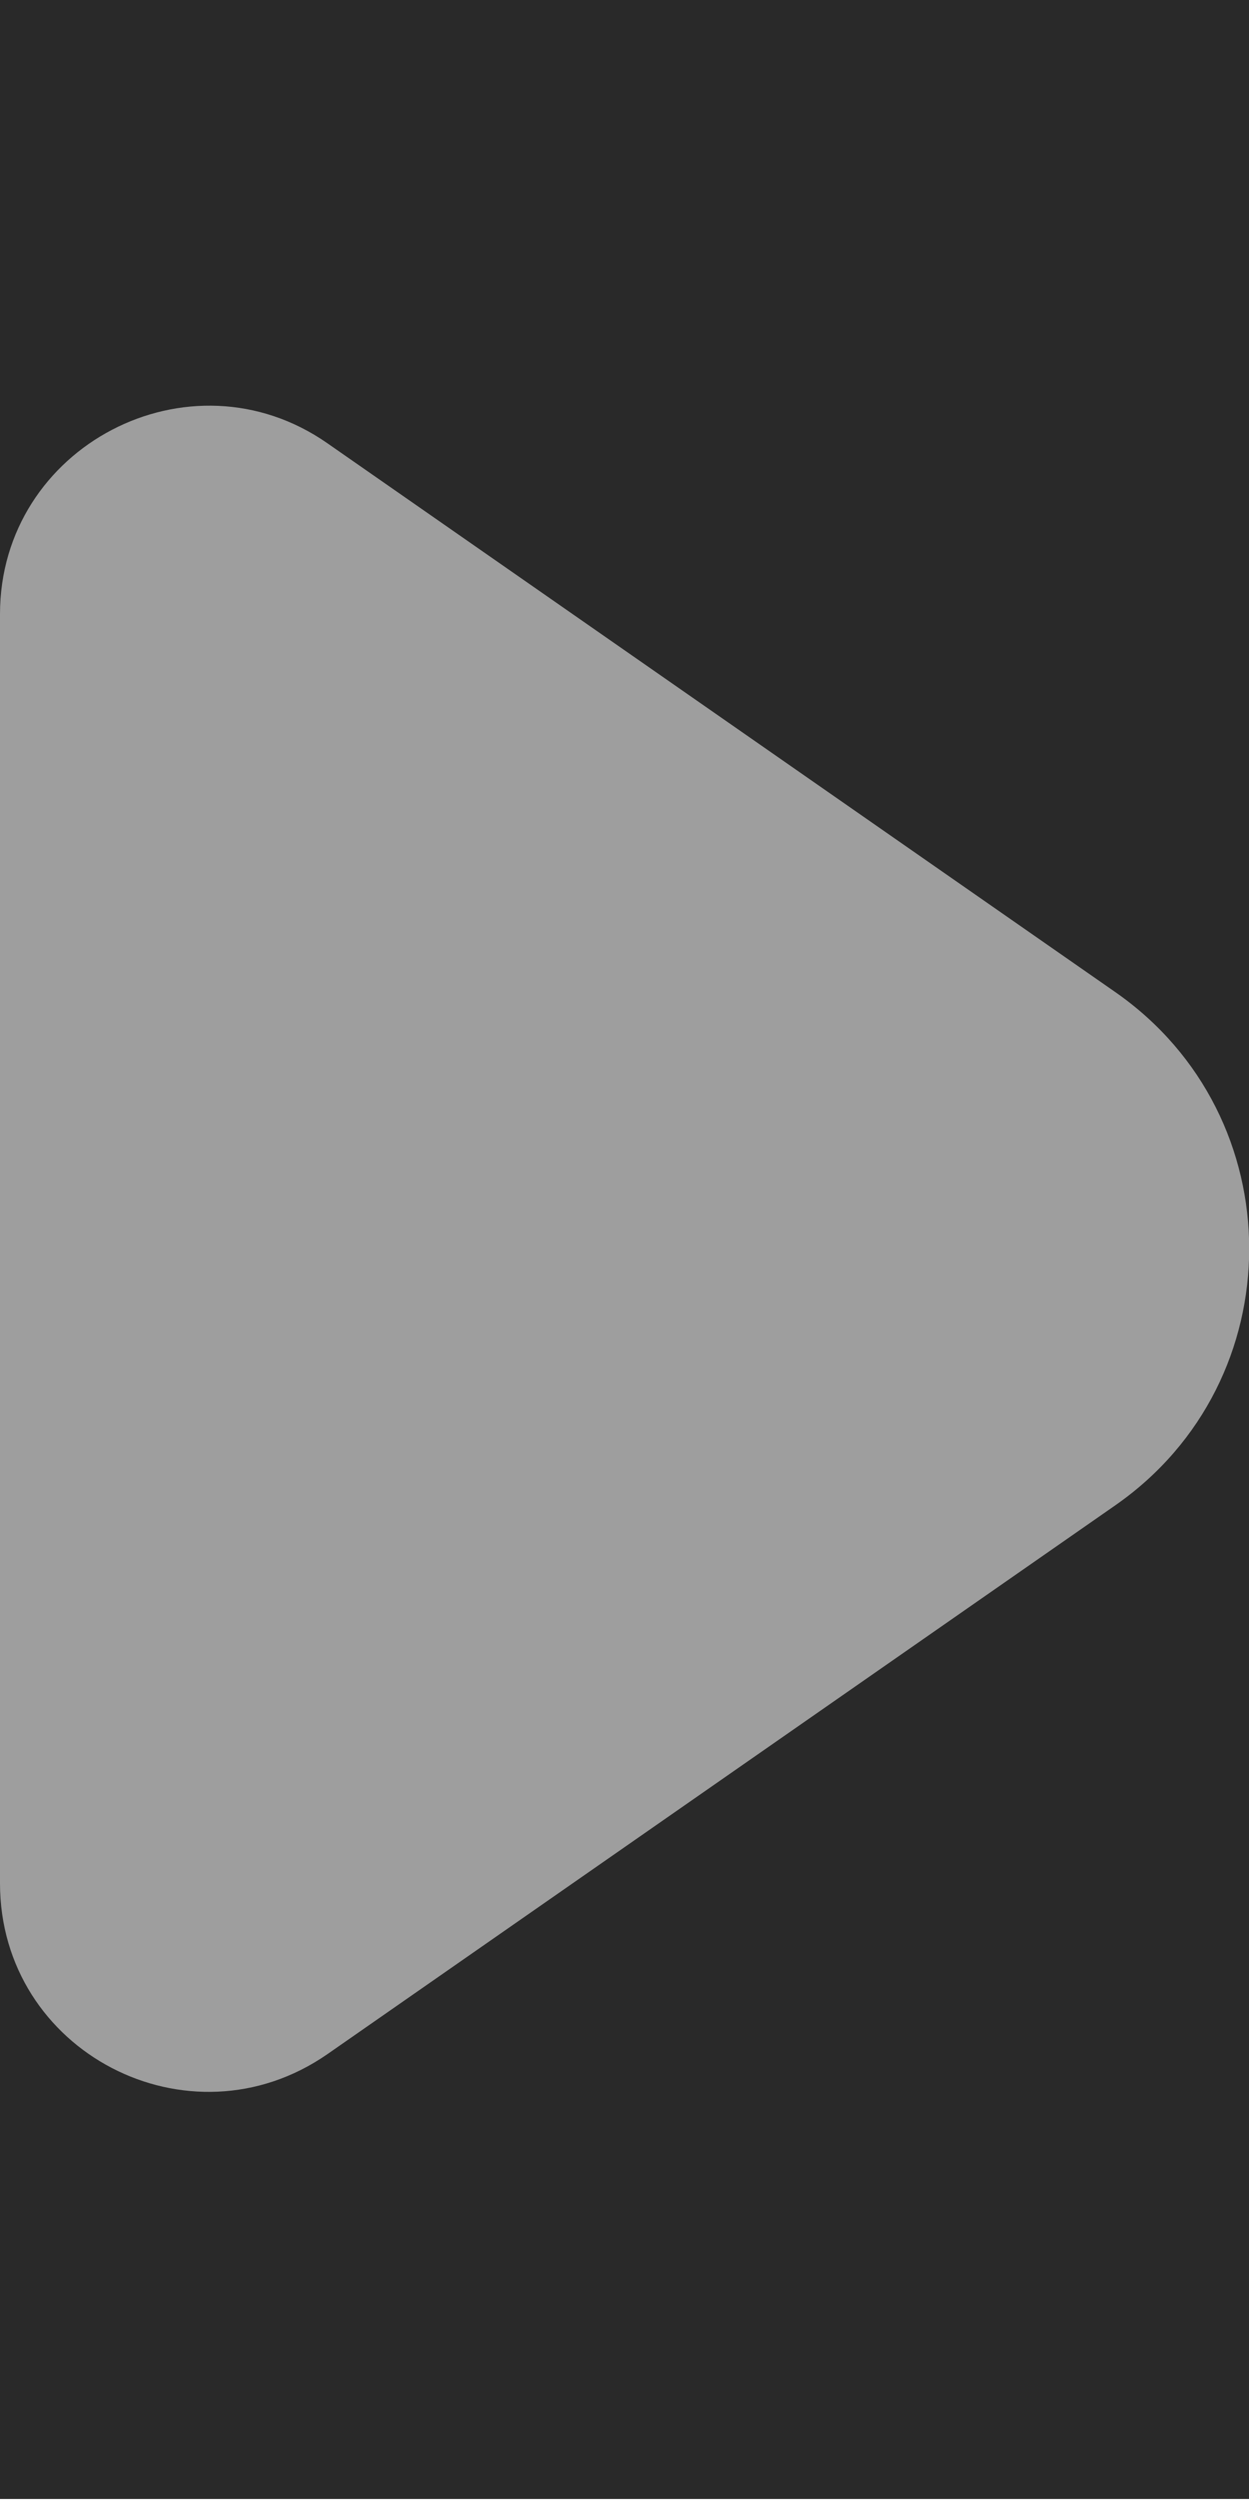 <?xml version="1.0" encoding="UTF-8" standalone="no"?>
<!-- Created with Inkscape (http://www.inkscape.org/) -->

<svg
   width="1.587mm"
   height="3.175mm"
   viewBox="0 0 1.587 3.175"
   version="1.1"
   id="svg11269"
   xmlns="http://www.w3.org/2000/svg"
   xmlns:svg="http://www.w3.org/2000/svg">
  <defs
     id="defs11266" />
  <g
     id="layer1"
     transform="translate(1.908,-233.004)">
    <g
       id="g10363"
       transform="translate(-88.394,207.235)">
      <rect
         style="fill:#292929;fill-opacity:1;stroke-width:0"
         id="rect366"
         width="3.175"
         height="1.587"
         x="-28.943"
         y="86.486"
         transform="rotate(-90)" />
      <path
         d="m 86.486,28.161 c 0,0.214 0.24,0.339 0.416,0.217 l 1.001,-0.697 c 0.227,-0.158 0.227,-0.494 0,-0.652 l -1.001,-0.697 c -0.175,-0.122 -0.416,0.004 -0.416,0.217 z"
         fill="#212121"
         id="path1036"
         style="fill:#9e9e9e;fill-opacity:1;stroke-width:0.265" />
    </g>
  </g>
</svg>
